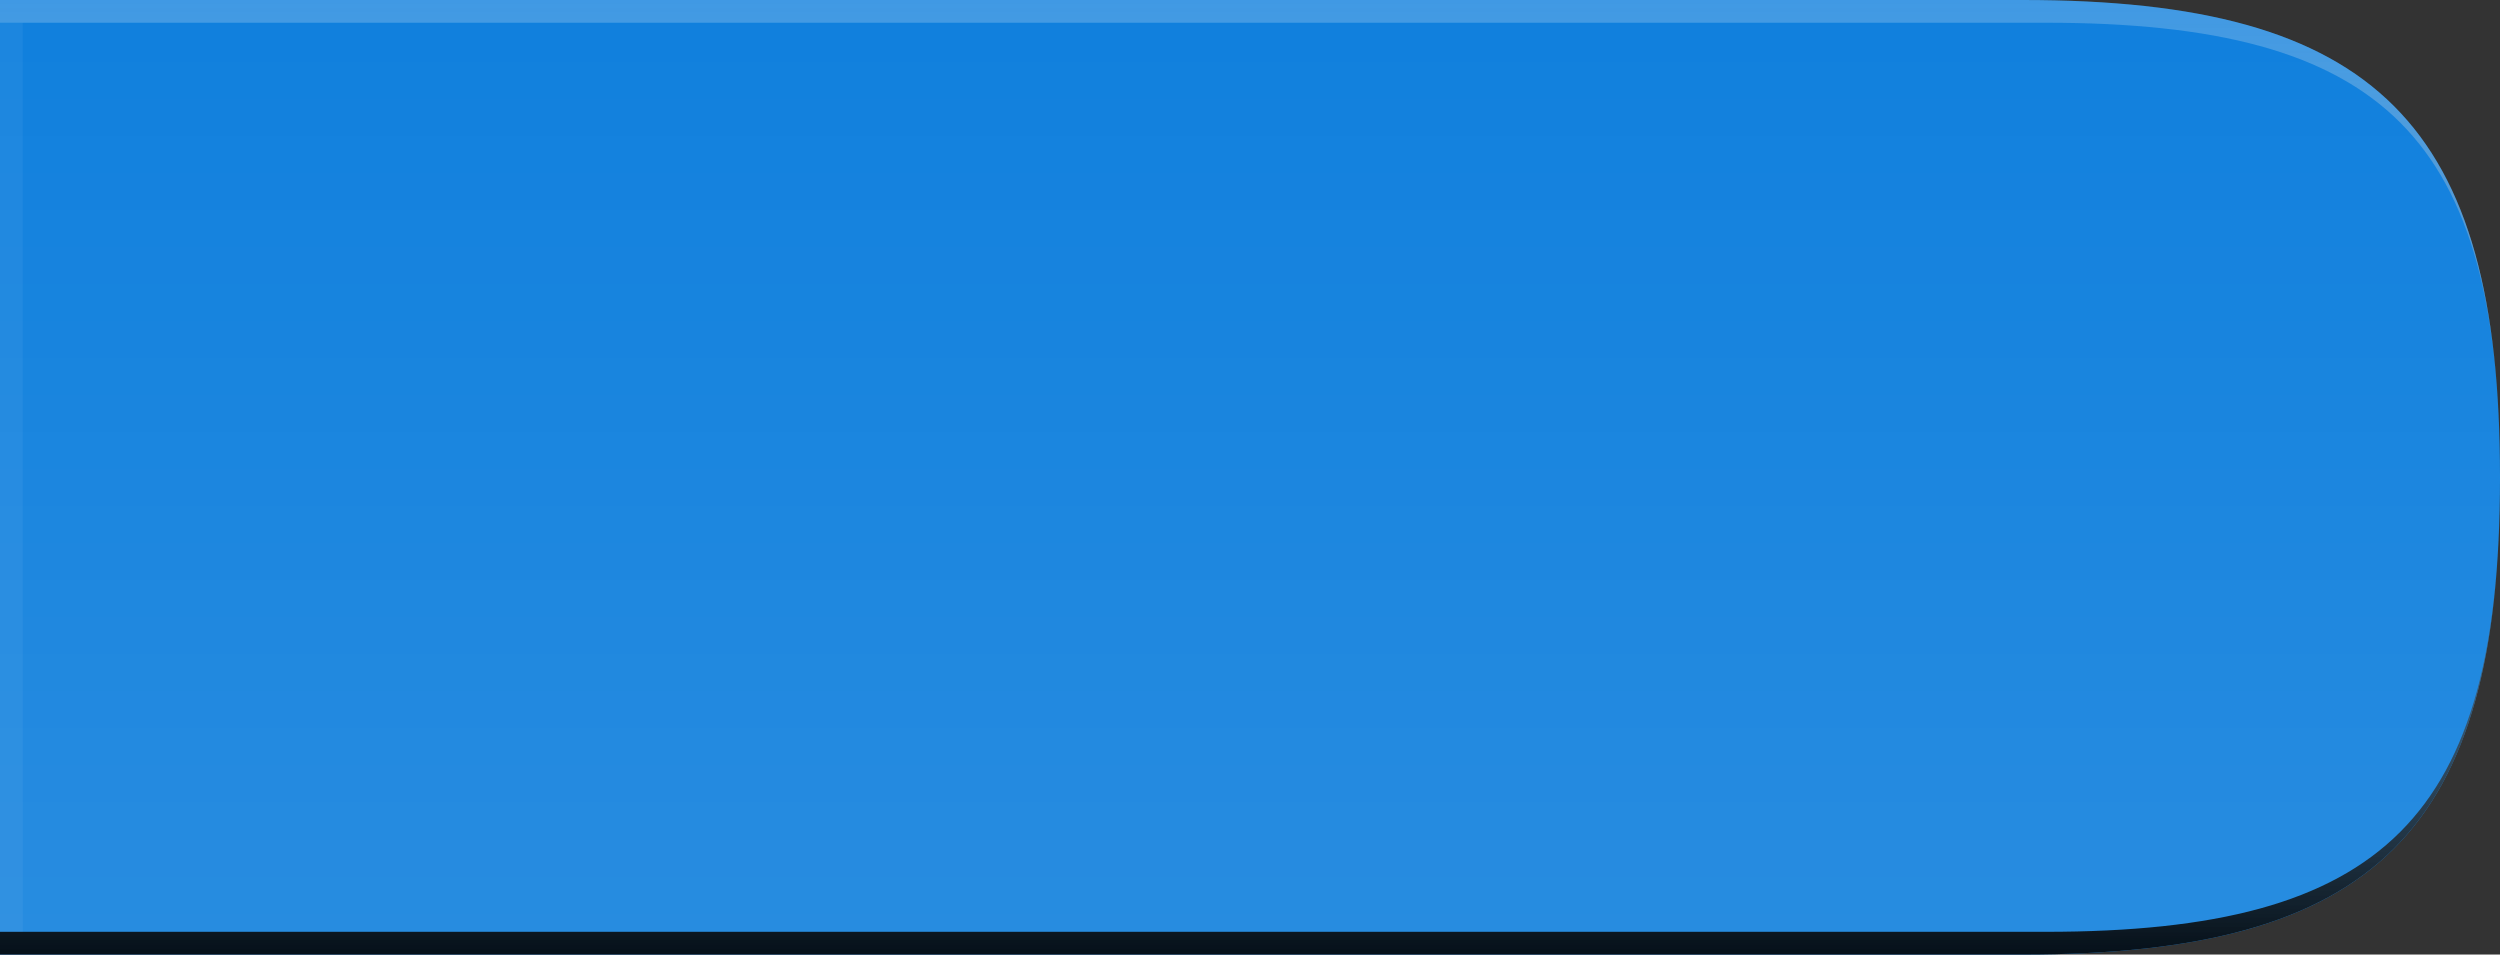 <?xml version="1.0" encoding="UTF-8"?>
<!DOCTYPE svg PUBLIC "-//W3C//DTD SVG 1.1 Tiny//EN" "http://www.w3.org/Graphics/SVG/1.1/DTD/svg11-tiny.dtd">
<svg baseProfile="tiny" height="42px" version="1.1" viewBox="0 0 110 42" width="110px" x="0px" xmlns="http://www.w3.org/2000/svg" xmlns:xlink="http://www.w3.org/1999/xlink" y="0px">
<rect x="0" y="0" width="110" height="42" fill="#333333" stroke="none"/>
<path d="M0,0h89c15.558,0,21,5.446,21,21c0,15.561-5.442,21-21,21H0V0z" fill="#1080DD"/>
<linearGradient gradientTransform="matrix(-1 0 0 1 -254 0)" gradientUnits="userSpaceOnUse" id="SVGID_1_" x1="-309" x2="-309" y1="41.875" y2="0.267">
<stop offset="0" style="stop-color:#FFFFFF"/>
<stop offset="0.138" style="stop-color:#FFFFFF;stop-opacity:0.863"/>
<stop offset="1" style="stop-color:#FFFFFF;stop-opacity:0"/>
</linearGradient>
<path d="M0,0h89c15.558,0,21,5.446,21,21c0,15.561-5.442,21-21,21H0V0z" fill="url(#SVGID_1_)" fill-opacity="0.1" stroke-opacity="0.1"/>
<linearGradient gradientTransform="matrix(-1 0 0 1 -254 0)" gradientUnits="userSpaceOnUse" id="SVGID_2_" x1="-309" x2="-309" y1="0" y2="42.224">
<stop offset="0" style="stop-color:#FFFFFF;stop-opacity:0.2"/>
<stop offset="1" style="stop-color:#000000;stop-opacity:0.9"/>
</linearGradient>
<path d="M90,41c14.953,0,20-5.047,20-20S104.953,1,90,1H0V0h89c15.558,0,21,5.446,21,21  c0,15.561-5.442,21-21,21H0v-1H90z" fill="url(#SVGID_2_)"/>
<rect fill="#FFFFFF" fill-opacity="0.05" height="40" stroke-opacity="0.05" width="1" y="1"/>
</svg>
